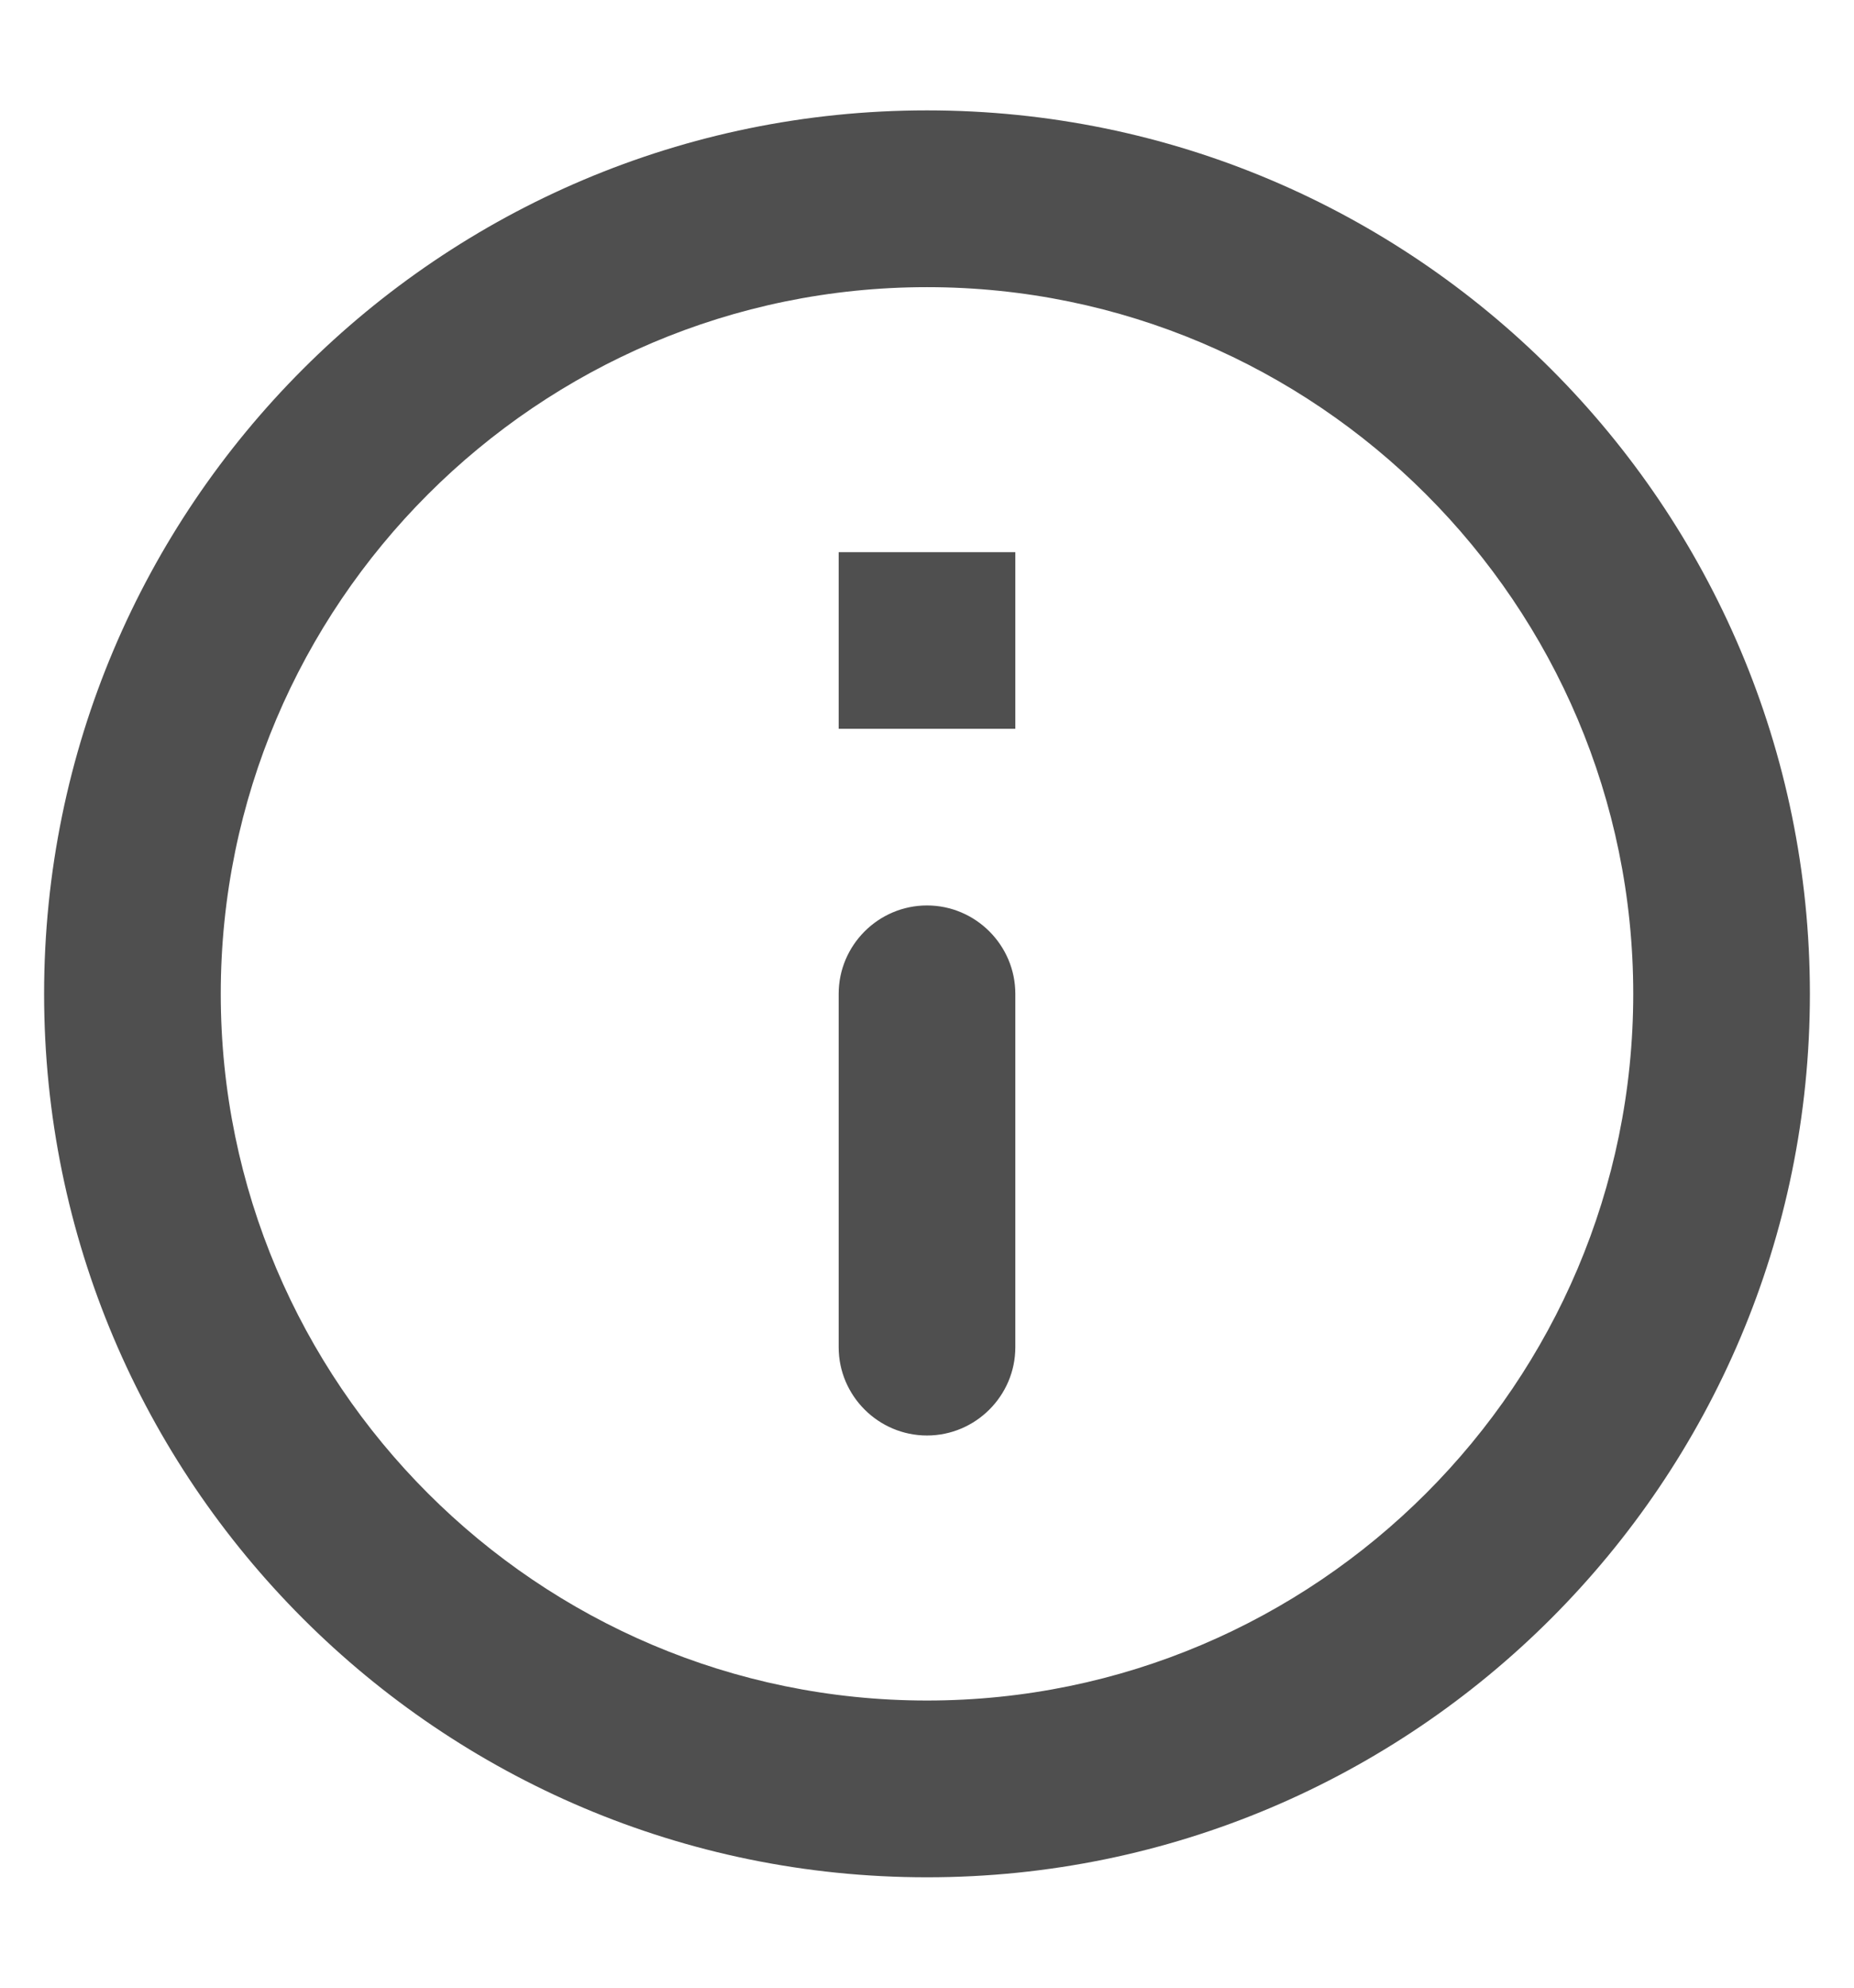 <svg width="14" height="15" viewBox="0 0 14 15" fill="none" xmlns="http://www.w3.org/2000/svg">
<path d="M6.333 4.167H7.667V5.5H6.333V4.167ZM7 10.833C7.367 10.833 7.667 10.533 7.667 10.167V7.5C7.667 7.133 7.367 6.833 7 6.833C6.633 6.833 6.333 7.133 6.333 7.5V10.167C6.333 10.533 6.633 10.833 7 10.833ZM7 0.833C3.32 0.833 0.333 3.82 0.333 7.5C0.333 11.18 3.32 14.167 7 14.167C10.68 14.167 13.667 11.18 13.667 7.5C13.667 3.82 10.68 0.833 7 0.833ZM7 12.833C4.06 12.833 1.667 10.44 1.667 7.5C1.667 4.56 4.06 2.167 7 2.167C9.94 2.167 12.333 4.56 12.333 7.5C12.333 10.44 9.94 12.833 7 12.833Z" fill="#4F4F4F"/>
</svg>
